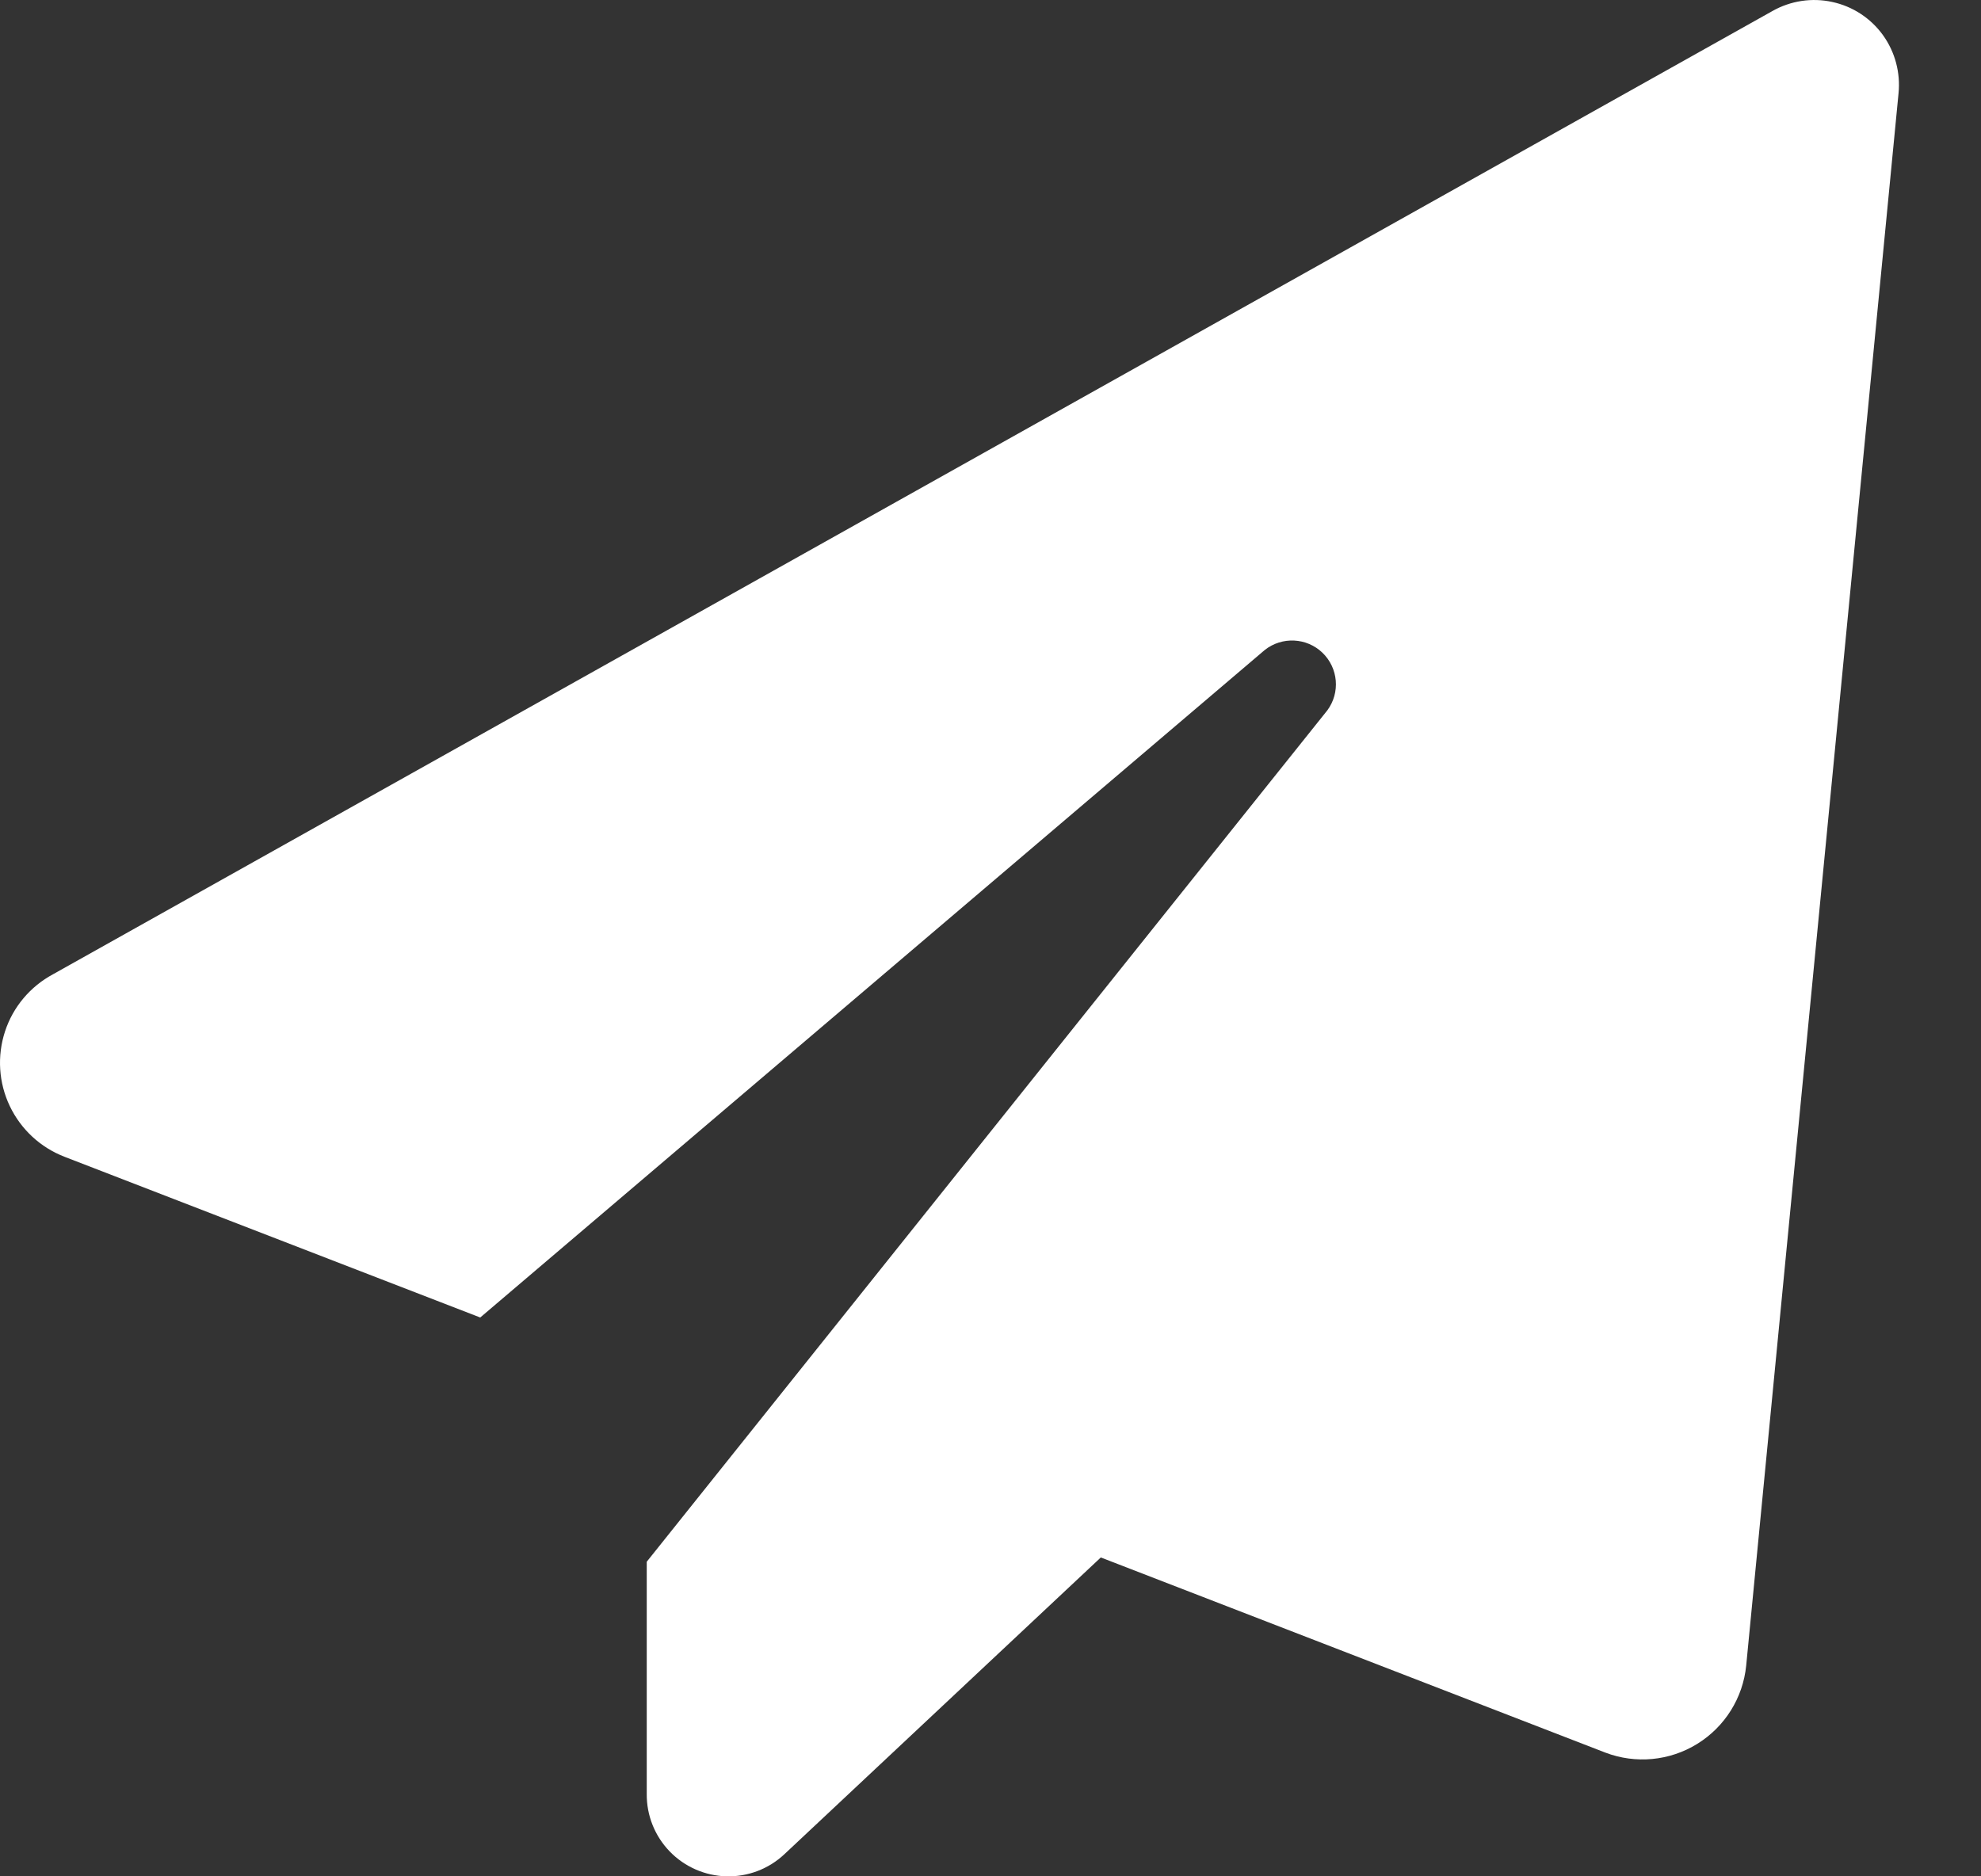 <svg width="19" height="18" viewBox="0 0 19 18" fill="none" xmlns="http://www.w3.org/2000/svg">
<rect x="0" y="0" width="19" height="18" fill="#333333" stroke="none"/>
<path d="M12.731 6.814C12.856 6.644 12.836 6.409 12.684 6.262C12.532 6.116 12.296 6.105 12.131 6.235L4.606 12.639L0.621 11.098C0.389 11.009 0.201 10.835 0.094 10.611C-0.013 10.387 -0.029 10.131 0.048 9.895C0.125 9.659 0.291 9.463 0.509 9.346L17.001 0.105C17.175 0.007 17.379 -0.024 17.574 0.019C17.769 0.061 17.942 0.174 18.059 0.336C18.176 0.498 18.229 0.698 18.209 0.896L16.748 15.978C16.717 16.288 16.544 16.565 16.279 16.729C16.014 16.893 15.688 16.924 15.397 16.813L10.558 14.941L7.523 17.788C7.373 17.929 7.173 18.005 6.968 18C6.762 17.995 6.566 17.909 6.423 17.761C6.28 17.613 6.201 17.415 6.203 17.209V14.982L12.731 6.814Z" fill="white"/>
</svg>
